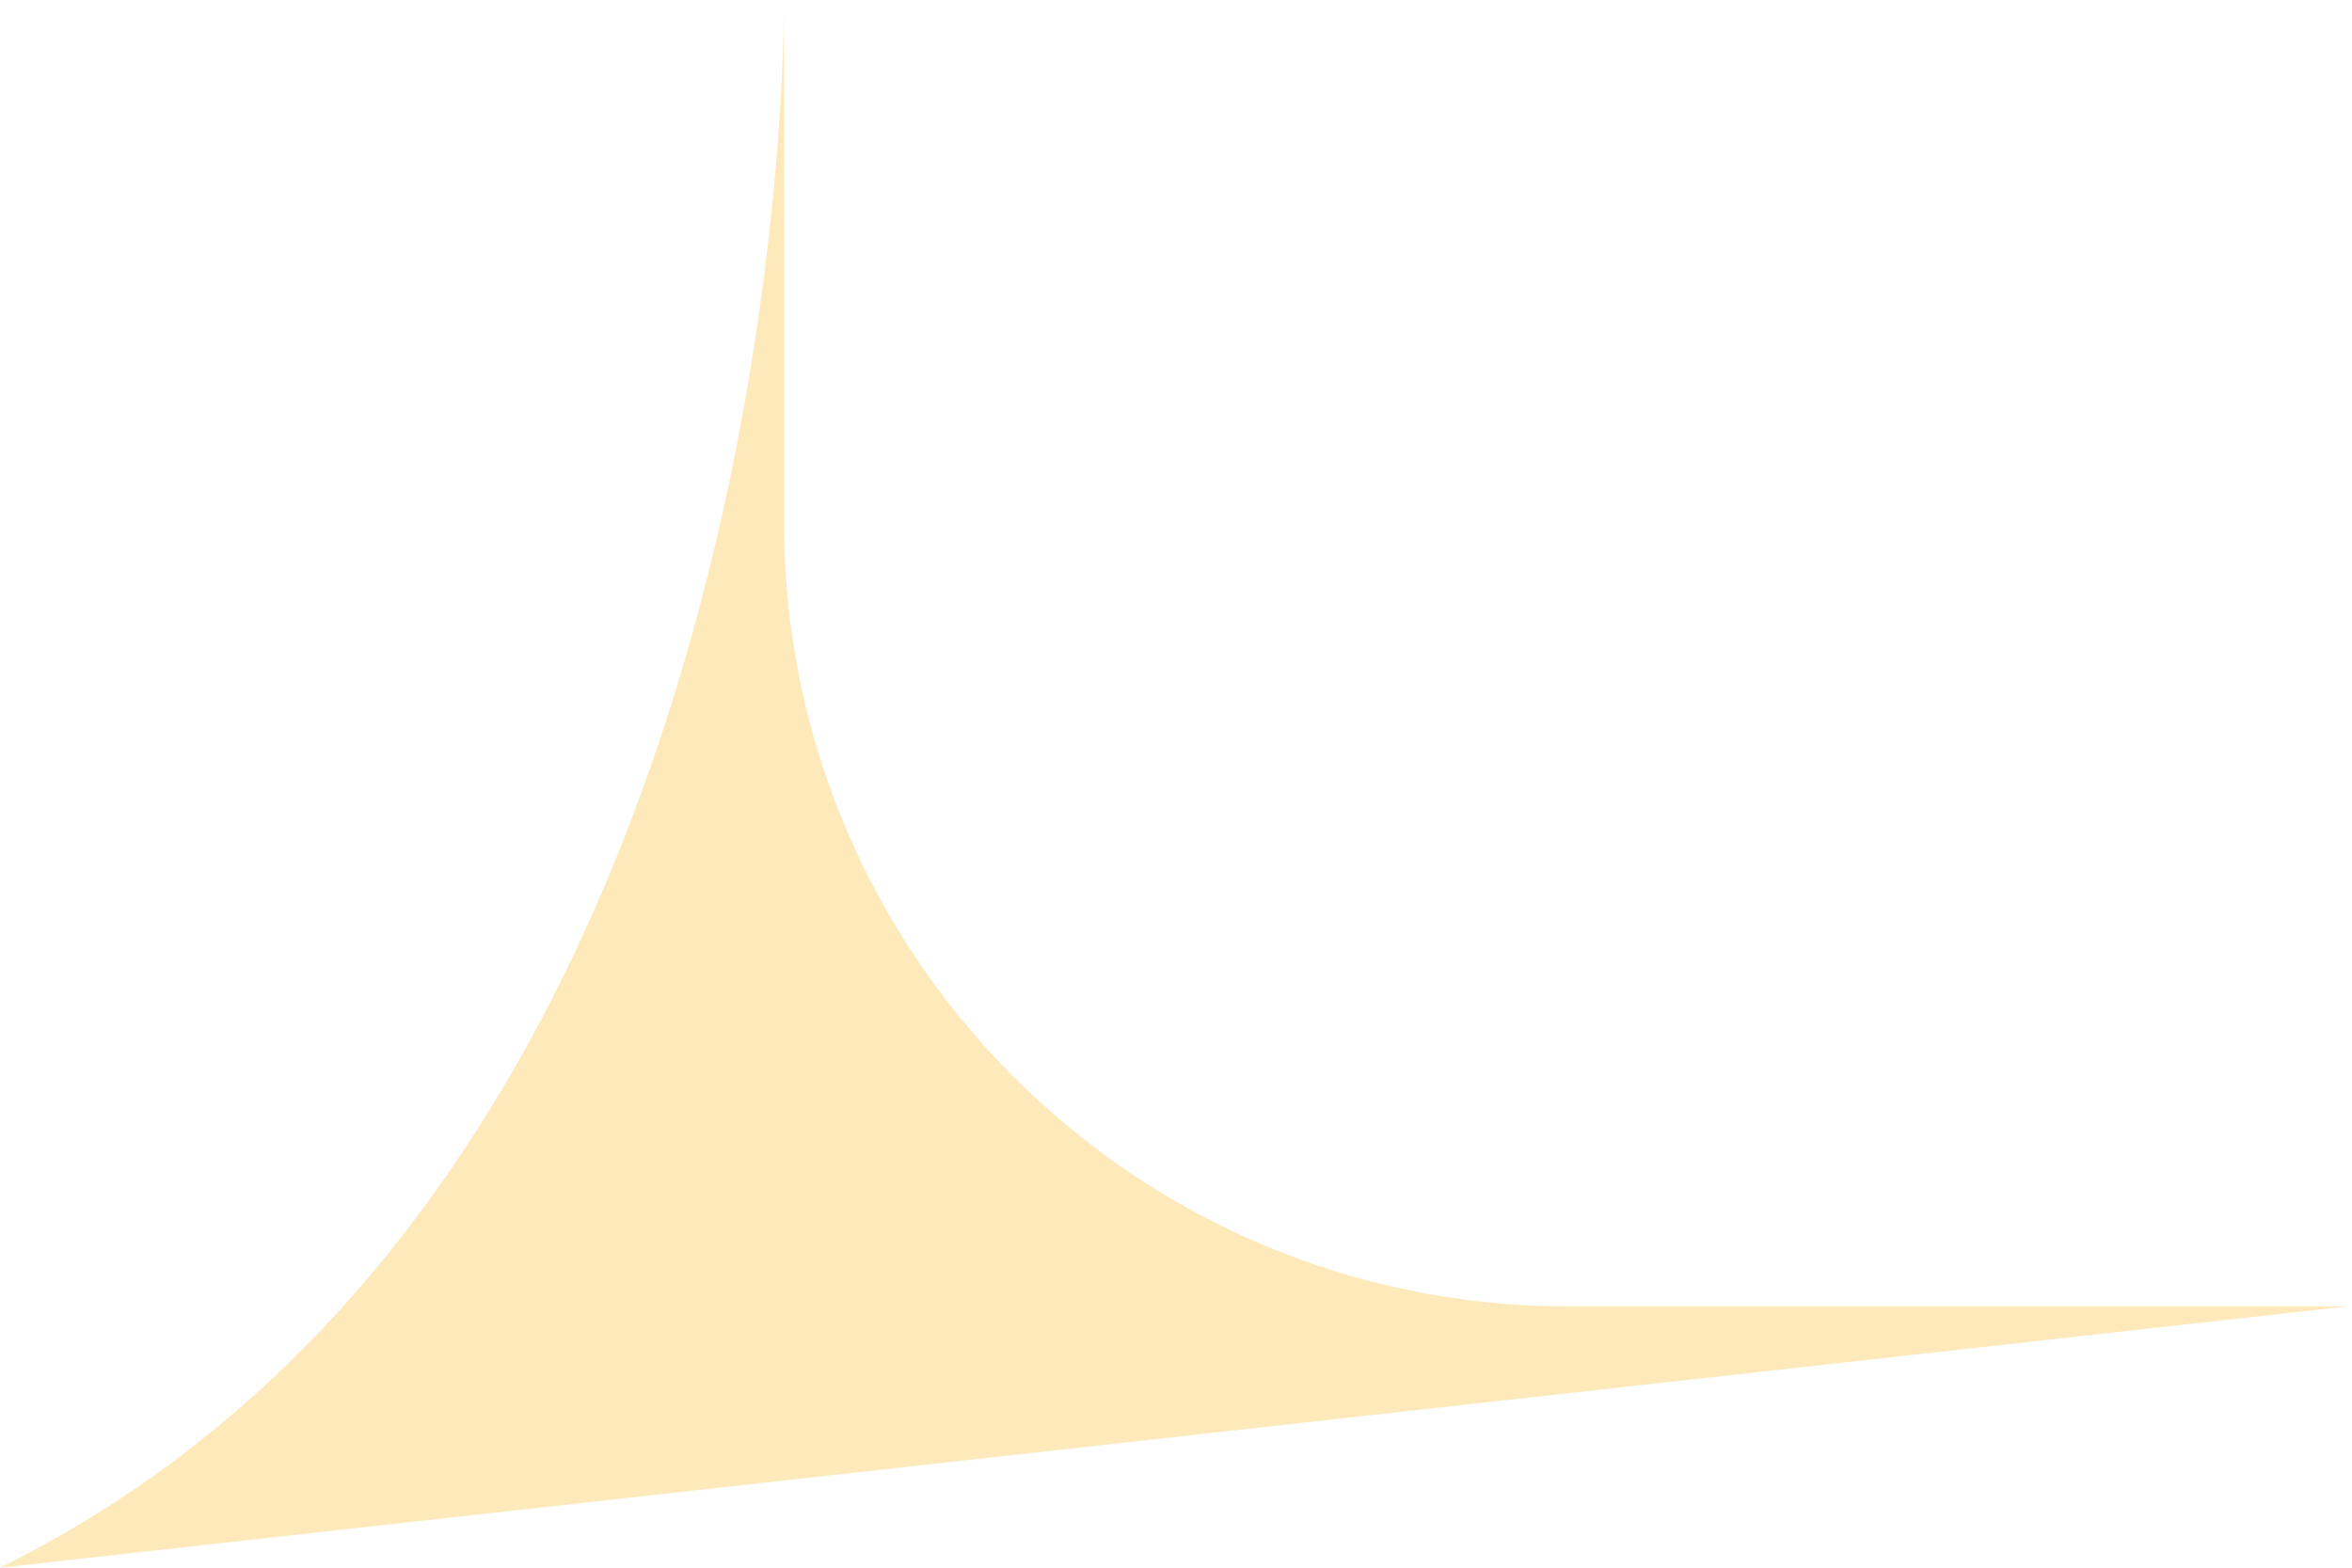 <?xml version="1.0" encoding="utf-8"?>
<!-- Generator: Adobe Illustrator 23.0.0, SVG Export Plug-In . SVG Version: 6.00 Build 0)  -->
<svg version="1.1" id="레이어_1" xmlns="http://www.w3.org/2000/svg" xmlns:xlink="http://www.w3.org/1999/xlink" x="0px"
	 y="0px" viewBox="0 0 90 60" style="enable-background:new 0 0 90 60;" xml:space="preserve">
<style type="text/css">
	.st0{fill:#FEC853;fill-opacity:0.4;}
</style>
<path class="st0" d="M60,50c-16.57,0-30-13.43-30-30V0c0,5.08-1.17,45.76-30,60l89.83-10H60z"/>
</svg>
